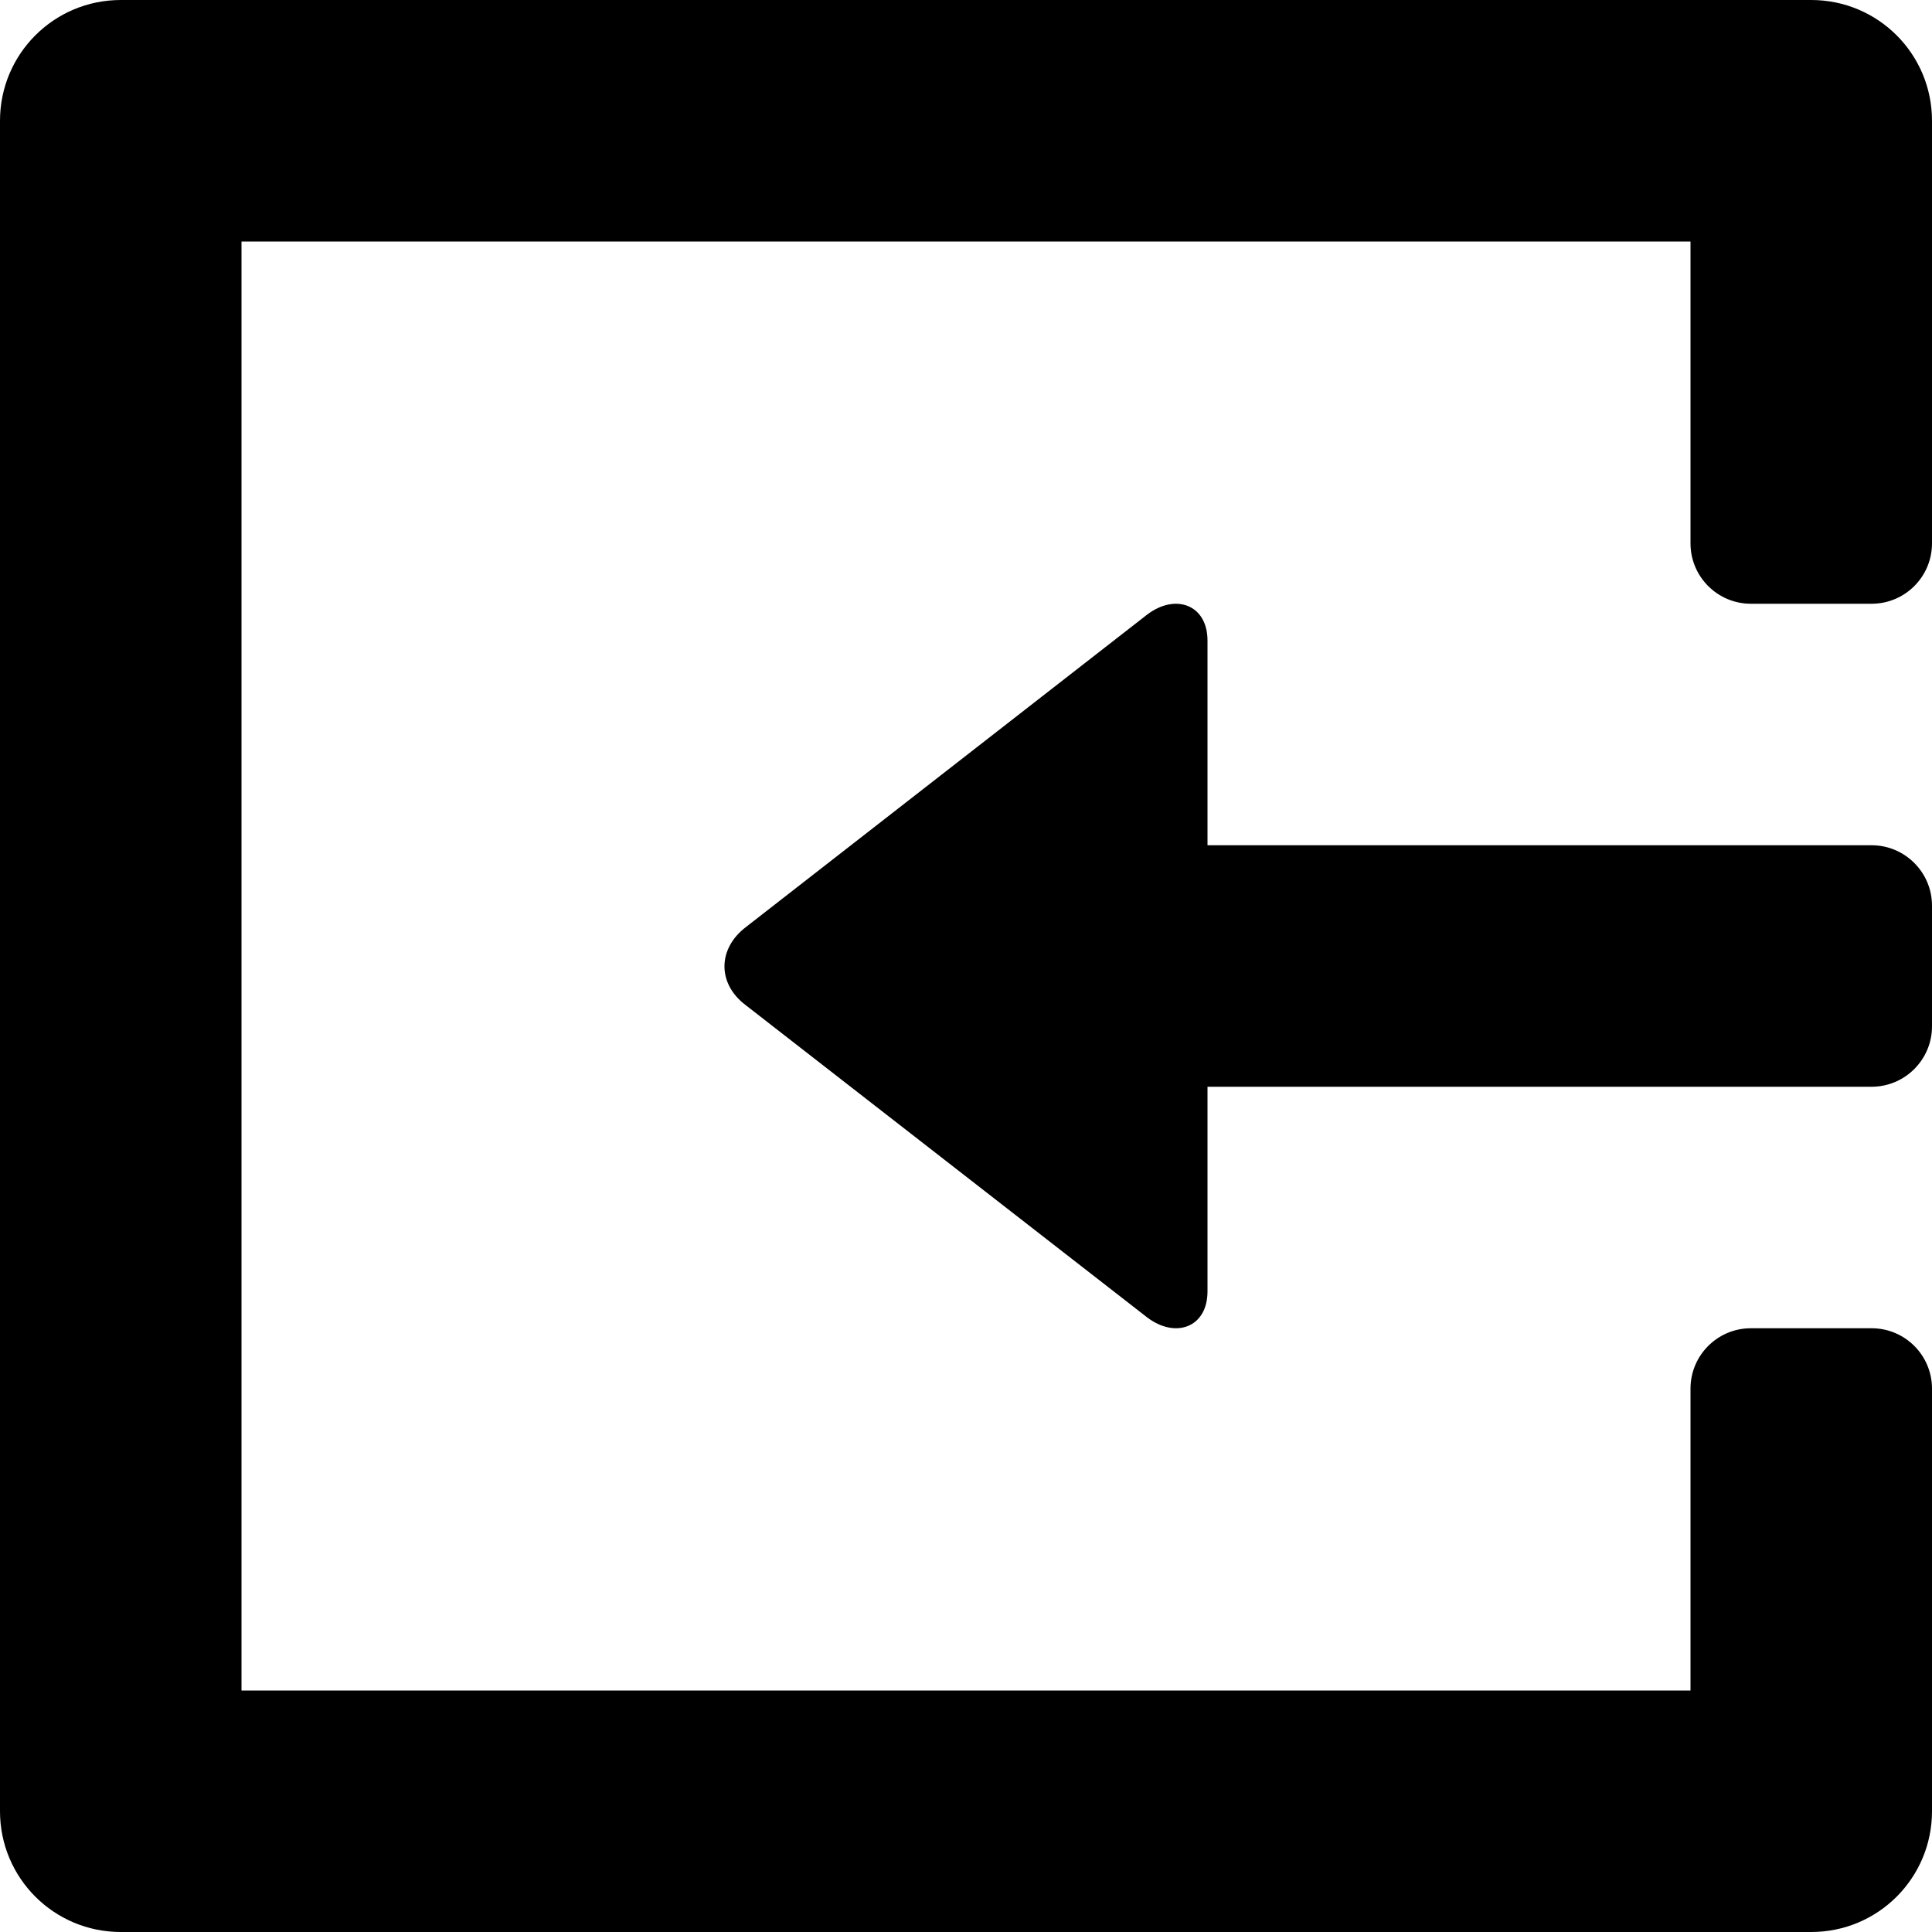 <?xml version="1.0" encoding="iso-8859-1"?>
<!-- Generator: Adobe Illustrator 16.0.0, SVG Export Plug-In . SVG Version: 6.00 Build 0)  -->
<!DOCTYPE svg PUBLIC "-//W3C//DTD SVG 1.1//EN" "http://www.w3.org/Graphics/SVG/1.1/DTD/svg11.dtd">
<svg version="1.1" id="Layer_1" xmlns="http://www.w3.org/2000/svg" xmlns:xlink="http://www.w3.org/1999/xlink" x="0px" y="0px"
	 width="16px" height="16px" viewBox="0 0 16 16" style="enable-background:new 0 0 16 16;" xml:space="preserve">
<g id="Logout_2">
	<path style="fill-rule:evenodd;clip-rule:evenodd;" d="M15,0H1C0.447,0,0,0.447,0,1v14c0,0.553,0.447,1,1,1h14c0.553,0,1-0.447,1-1
		v-3.5c0-0.276-0.224-0.5-0.5-0.5h-1c-0.276,0-0.5,0.224-0.5,0.5V14H2V2h12v2.5C14,4.776,14.224,5,14.5,5h1
		C15.776,5,16,4.776,16,4.5V1C16,0.447,15.553,0,15,0z"/>
	<path style="fill-rule:evenodd;clip-rule:evenodd;" d="M15.5,7H10V5.305c0-0.297-0.265-0.394-0.5-0.215L6.178,7.677
		C5.943,7.855,5.939,8.145,6.174,8.323L9.5,10.91c0.236,0.179,0.5,0.082,0.5-0.215V9h5.5C15.775,9,16,8.776,16,8.5v-1
		C16,7.224,15.775,7,15.5,7z"/>
</g>
<g>
</g>
<g>
</g>
<g>
</g>
<g>
</g>
<g>
</g>
<g>
</g>
<g>
</g>
<g>
</g>
<g>
</g>
<g>
</g>
<g>
</g>
<g>
</g>
<g>
</g>
<g>
</g>
<g>
</g>
</svg>
